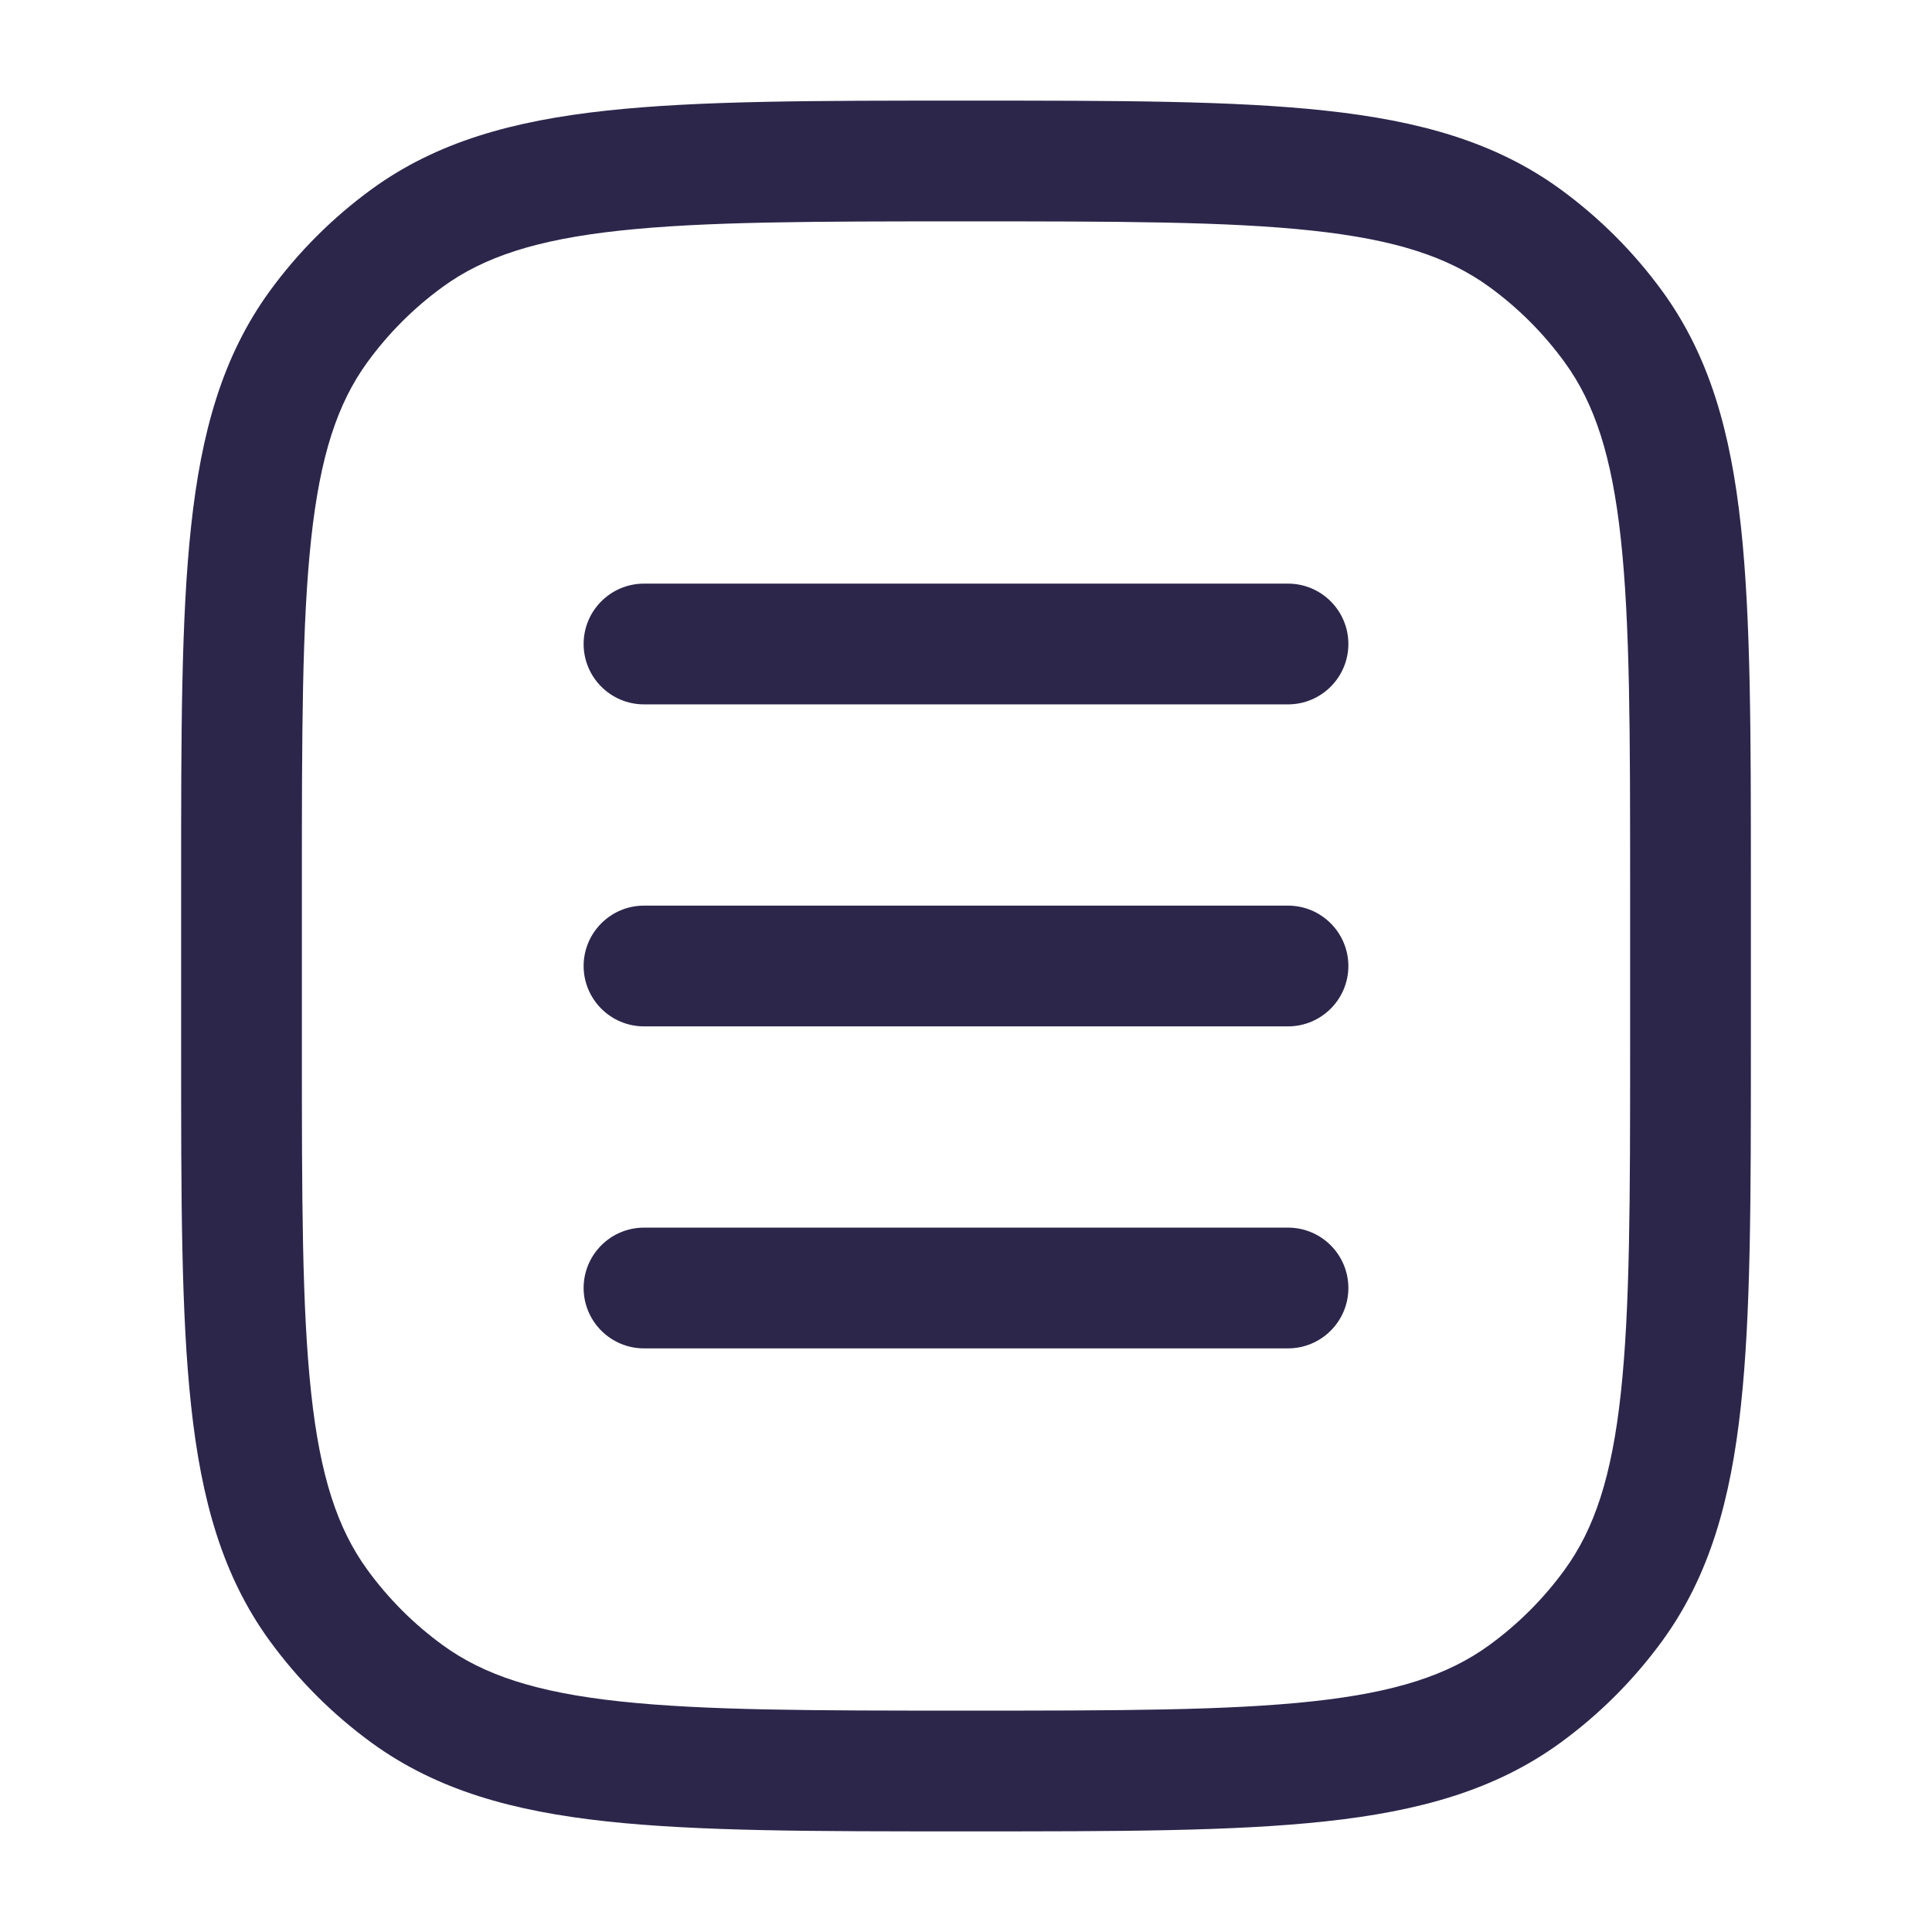 <svg width="24" height="24" viewBox="0 0 24 24" fill="none" xmlns="http://www.w3.org/2000/svg">
<path d="M8 7.25C7.586 7.25 7.25 7.586 7.25 8C7.25 8.414 7.586 8.75 8 8.75H16C16.414 8.75 16.75 8.414 16.75 8C16.75 7.586 16.414 7.25 16 7.25H8Z" fill="#2D264B"/>
<path d="M8 11.25C7.586 11.25 7.25 11.586 7.25 12C7.25 12.414 7.586 12.75 8 12.75H16C16.414 12.75 16.75 12.414 16.75 12C16.75 11.586 16.414 11.25 16 11.25H8Z" fill="#2D264B"/>
<path d="M8 15.25C7.586 15.25 7.25 15.586 7.25 16C7.25 16.414 7.586 16.75 8 16.75H16C16.414 16.75 16.75 16.414 16.75 16C16.75 15.586 16.414 15.25 16 15.25H8Z" fill="#2D264B"/>
<path fill-rule="evenodd" clip-rule="evenodd" d="M16.463 1.374C15.321 1.25 13.882 1.25 12.045 1.25H11.955C10.118 1.25 8.679 1.25 7.536 1.374C6.371 1.5 5.427 1.762 4.62 2.348C4.132 2.703 3.703 3.132 3.348 3.62C2.762 4.427 2.5 5.371 2.374 6.536C2.25 7.679 2.25 9.118 2.25 10.955V13.045C2.25 14.882 2.25 16.321 2.374 17.463C2.5 18.629 2.762 19.573 3.348 20.38C3.703 20.868 4.132 21.297 4.62 21.652C5.427 22.238 6.371 22.5 7.536 22.626C8.679 22.75 10.118 22.75 11.955 22.75H12.045C13.882 22.75 15.321 22.75 16.463 22.626C17.629 22.5 18.573 22.238 19.38 21.652C19.868 21.297 20.297 20.868 20.652 20.38C21.238 19.573 21.5 18.629 21.626 17.463C21.75 16.321 21.75 14.882 21.75 13.045V10.955C21.75 9.118 21.75 7.679 21.626 6.536C21.5 5.371 21.238 4.427 20.652 3.62C20.297 3.132 19.868 2.703 19.38 2.348C18.573 1.762 17.629 1.5 16.463 1.374ZM5.502 3.562C6.01 3.193 6.66 2.977 7.698 2.865C8.75 2.751 10.108 2.75 12 2.75C13.892 2.75 15.25 2.751 16.302 2.865C17.34 2.977 17.99 3.193 18.498 3.562C18.859 3.824 19.176 4.141 19.438 4.502C19.807 5.01 20.023 5.66 20.135 6.698C20.249 7.75 20.25 9.108 20.25 11V13C20.25 14.892 20.249 16.25 20.135 17.302C20.023 18.34 19.807 18.99 19.438 19.498C19.176 19.859 18.859 20.176 18.498 20.438C17.99 20.807 17.34 21.023 16.302 21.135C15.25 21.249 13.892 21.25 12 21.25C10.108 21.25 8.75 21.249 7.698 21.135C6.66 21.023 6.01 20.807 5.502 20.438C5.141 20.176 4.824 19.859 4.562 19.498C4.193 18.99 3.977 18.34 3.865 17.302C3.751 16.25 3.75 14.892 3.75 13V11C3.75 9.108 3.751 7.75 3.865 6.698C3.977 5.66 4.193 5.01 4.562 4.502C4.824 4.141 5.141 3.824 5.502 3.562Z" fill="#2D264B"/>
</svg>
